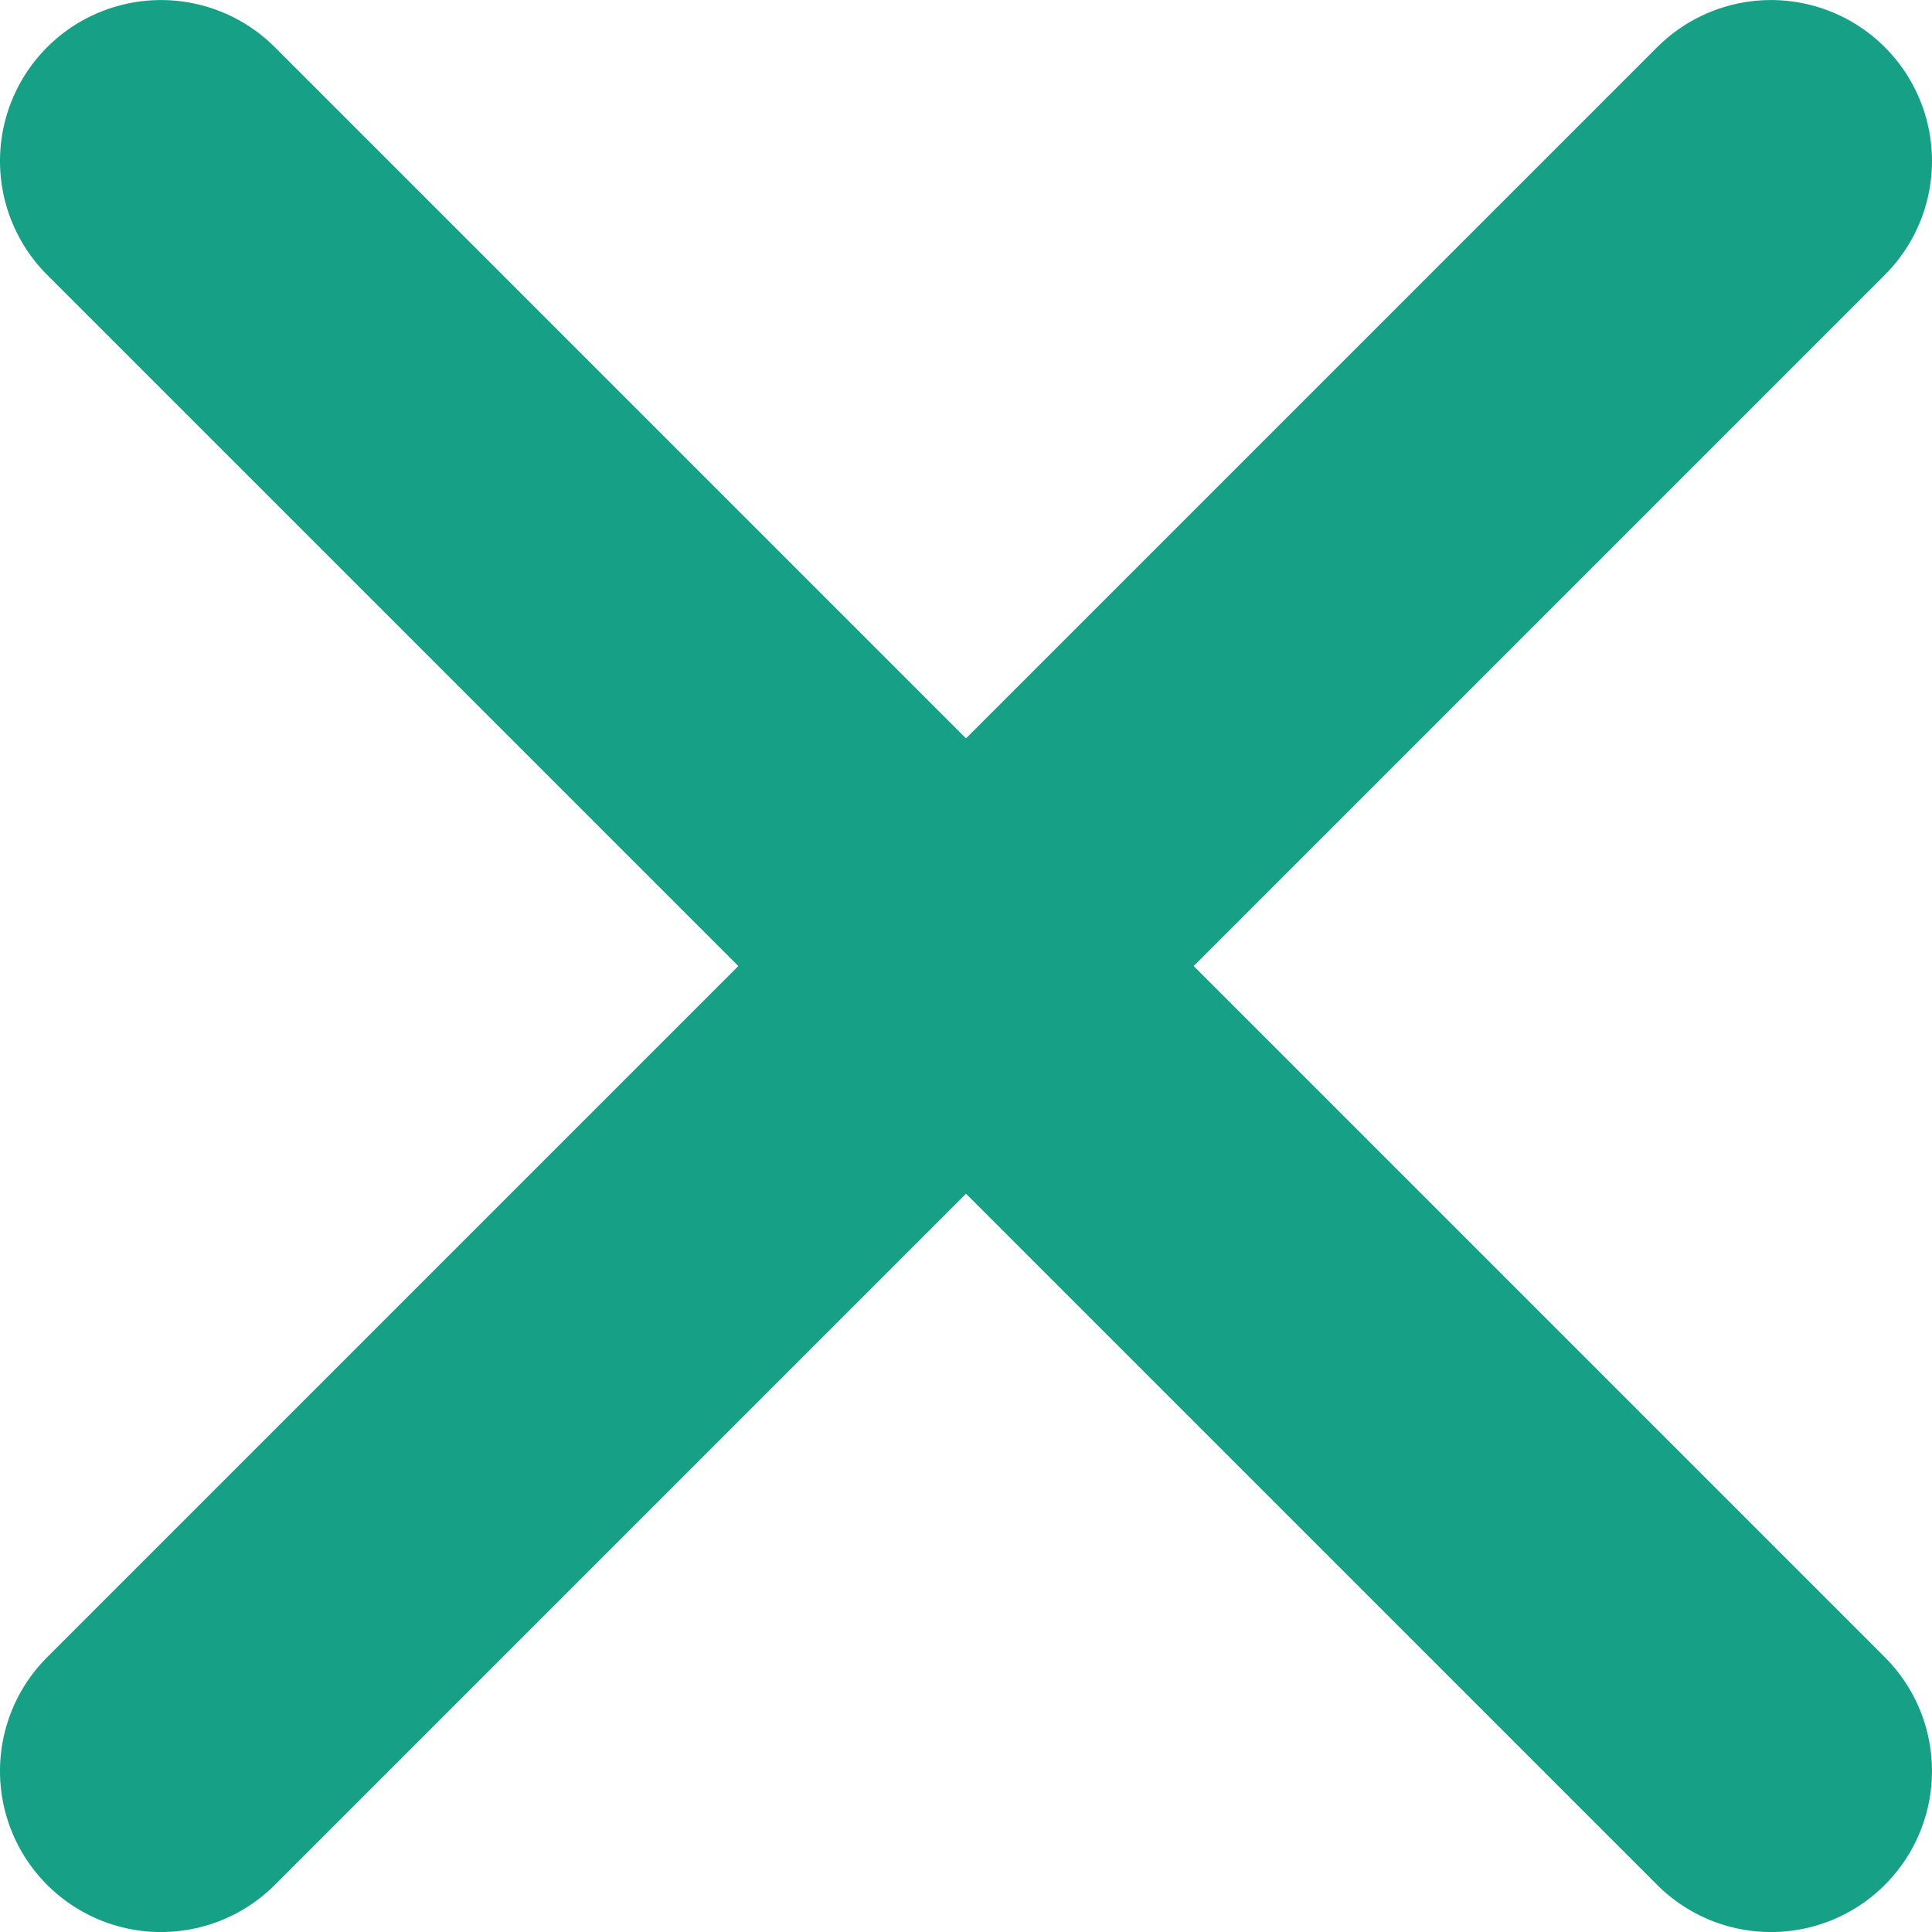 <svg width="240" height="240" version="1.1" viewBox="0 0 63.5 63.5" xmlns="http://www.w3.org/2000/svg">
  <g transform="translate(-21.167 -63.5)" fill="none" stroke="#16a085" stroke-linecap="round" stroke-width="10.583">
    <path d="m26.458 121.71 52.917-52.917"/>
    <path d="m79.375 121.71-52.917-52.917"/>
  </g>
</svg>
